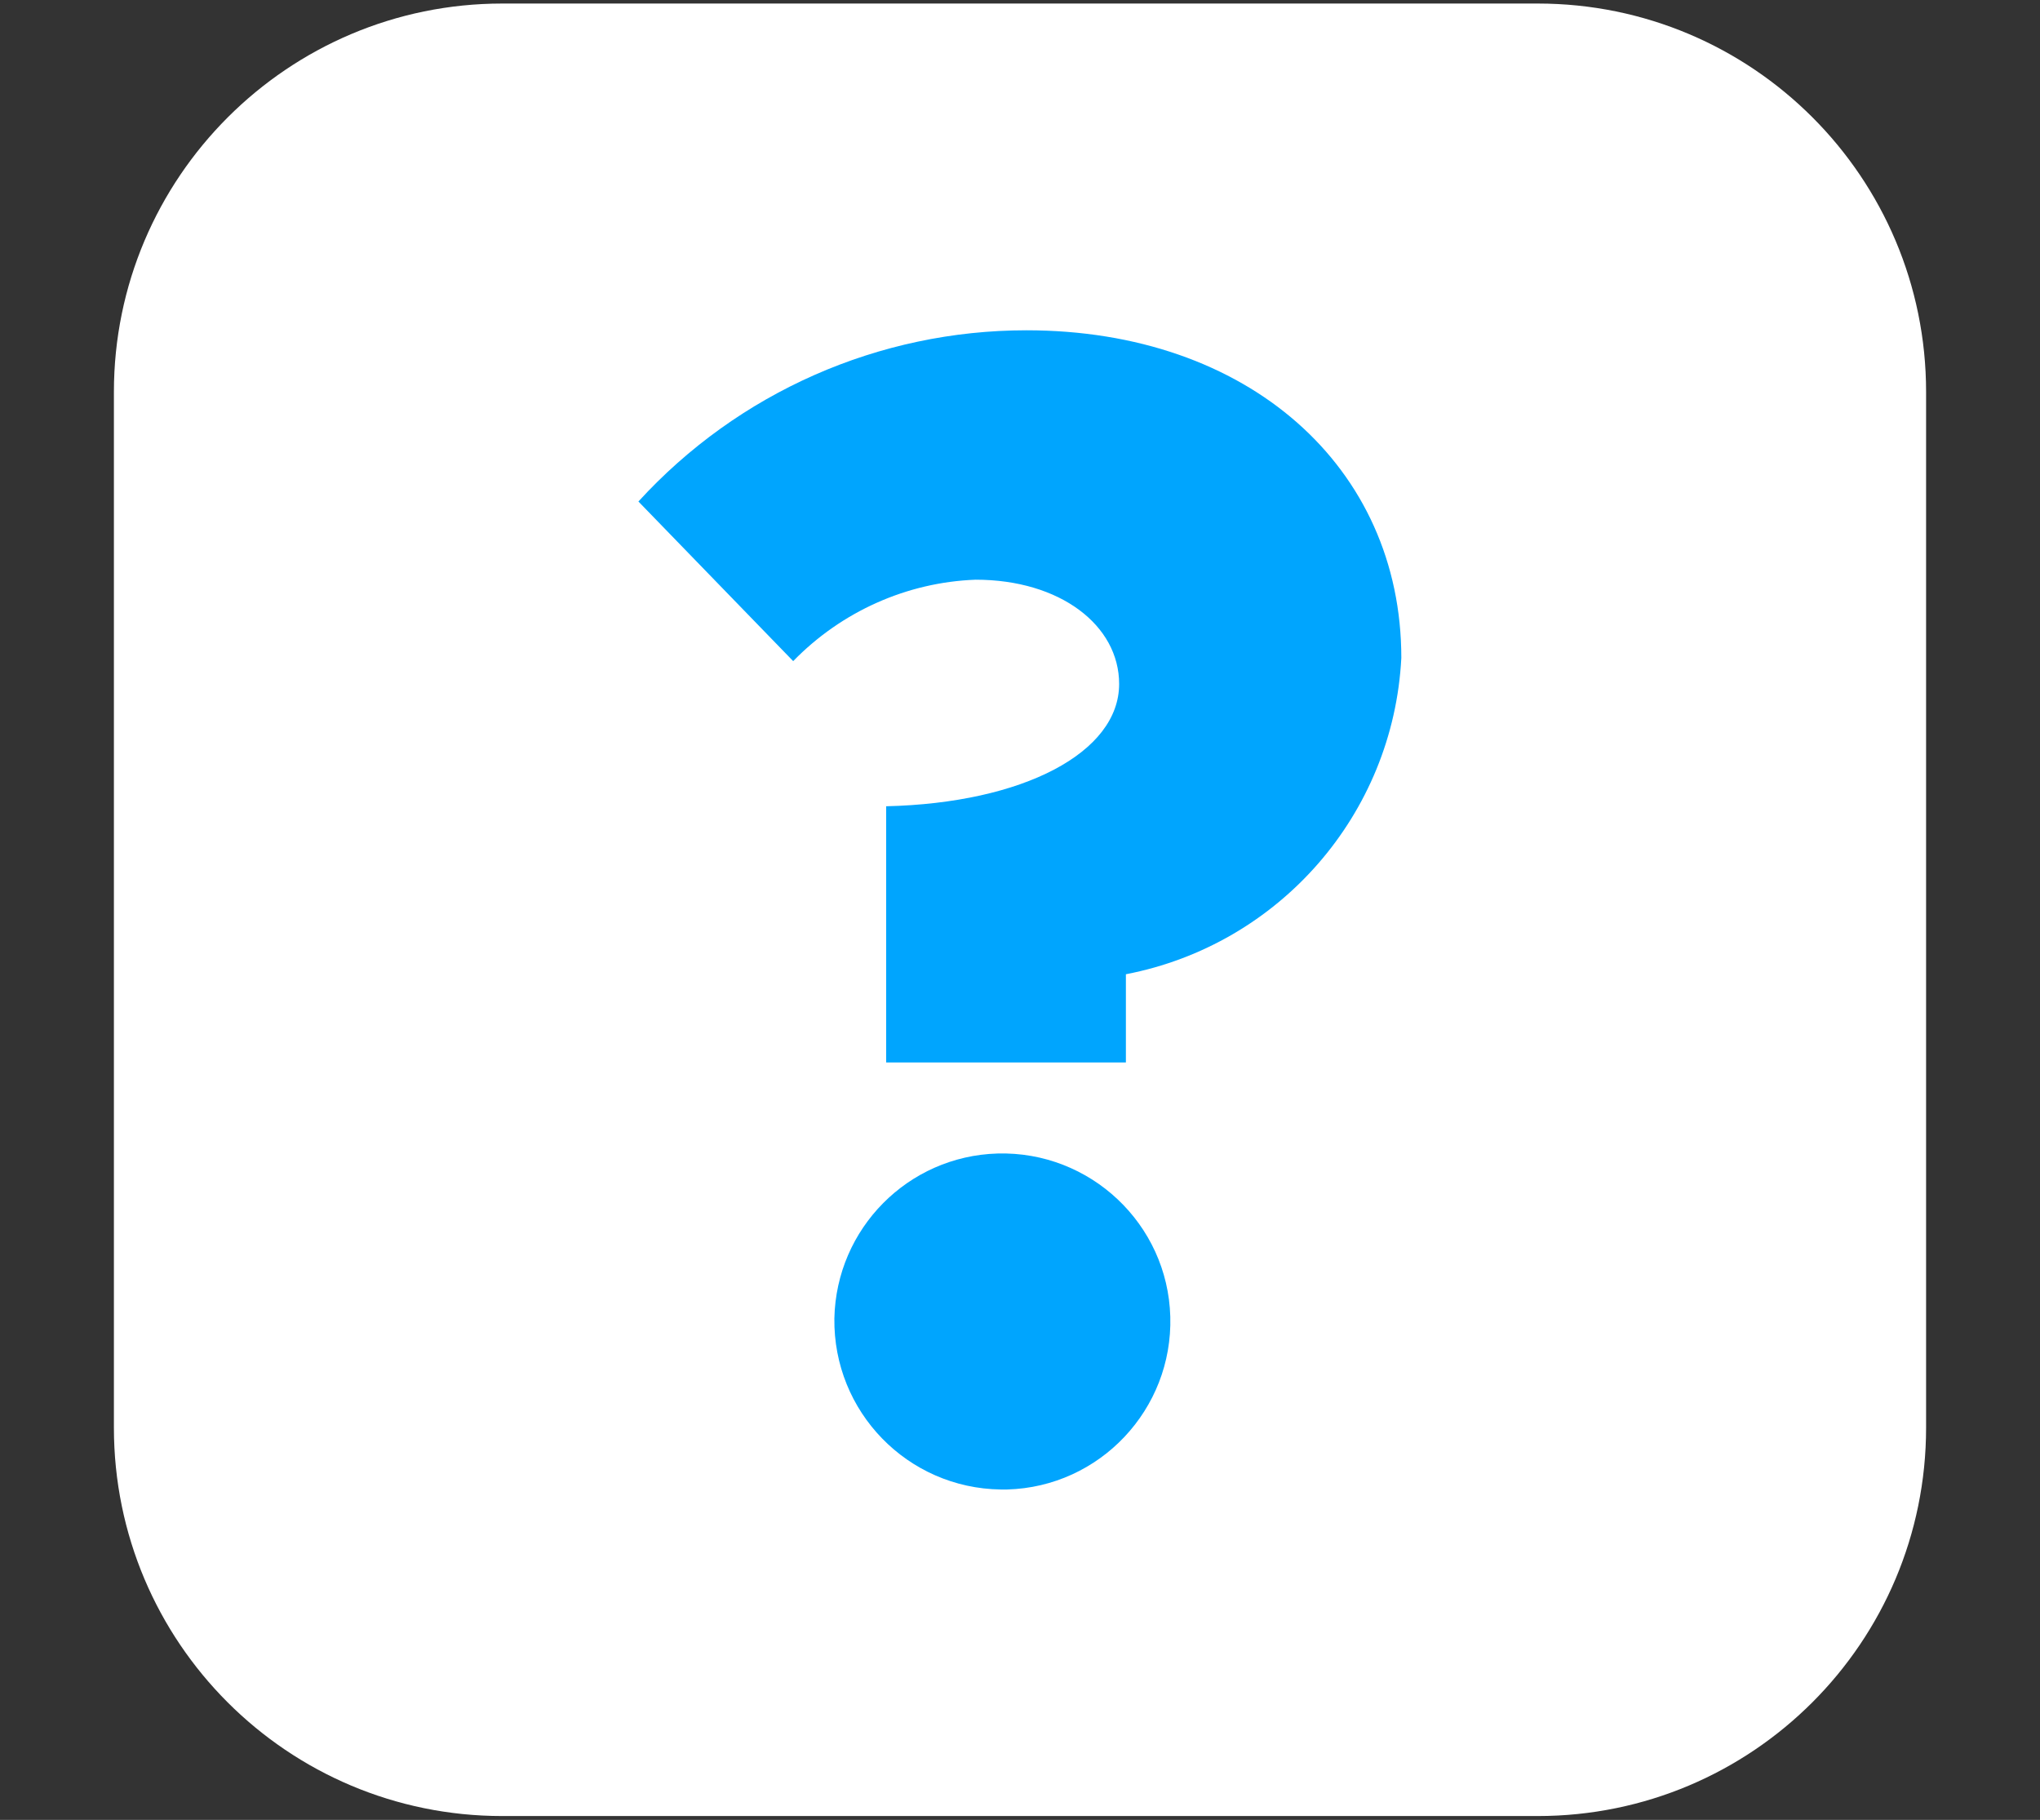 <?xml version="1.0" encoding="utf-8"?>
<!-- Generator: Adobe Illustrator 25.4.1, SVG Export Plug-In . SVG Version: 6.00 Build 0)  -->
<svg version="1.1" id="Camada_1" xmlns="http://www.w3.org/2000/svg" xmlns:xlink="http://www.w3.org/1999/xlink" x="0px" y="0px"
	 viewBox="0 0 63.4 56.55" style="enable-background:new 0 0 63.4 56.55;" xml:space="preserve">
<rect x="0" y="0" width="63.4" height="56.55" fill="#333333" stroke="none"/>
<style type="text/css">
	.st0{opacity:0.15;fill:#FFFFFF;}
	.st1{fill:#FFFFFF;}
	.st2{fill:#092654;}
	.st3{fill:#00A5FE;}
	.st4{fill-rule:evenodd;clip-rule:evenodd;fill:#092654;}
	.st5{fill-rule:evenodd;clip-rule:evenodd;fill:#00A5FE;}
</style>
<path id="Retângulo_9_00000177480557436735253410000002806305225841171590_" class="st1" d="M15.61,0.11h32.18
	c6.67,0,12.07,5.4,12.07,12.07v32.18c0,6.67-5.4,12.07-12.07,12.07H15.61c-6.67,0-12.07-5.4-12.07-12.07V12.18
	C3.54,5.52,8.95,0.11,15.61,0.11z"/>
<g id="Grupo_204_00000054944064942232960970000002908974965362444436_" transform="translate(9.771 5.863)">
	<path id="Caminho_382_00000072983323699101057380000005170394380064936085_" class="st3" d="M17.77,27.15h7.45v-2.74
		c4.77-0.92,8.31-4.97,8.56-9.83c0-5.93-4.76-10.18-11.65-10.18c-4.59,0-8.96,1.93-12.06,5.32l4.81,4.96
		c1.5-1.54,3.53-2.45,5.67-2.53c2.63,0,4.46,1.42,4.46,3.24c0,2.13-2.98,3.7-7.24,3.8L17.77,27.15z"/>
	<path id="Caminho_383_00000065787318404898357670000003849960900333460624_" class="st3" d="M21.53,40.42
		c2.88-0.08,5.15-2.49,5.07-5.37c-0.08-2.88-2.49-5.15-5.37-5.07c-2.78,0.08-5.01,2.33-5.07,5.12c-0.04,2.9,2.27,5.28,5.17,5.32
		C21.39,40.42,21.46,40.42,21.53,40.42z"/>
</g>
</svg>
